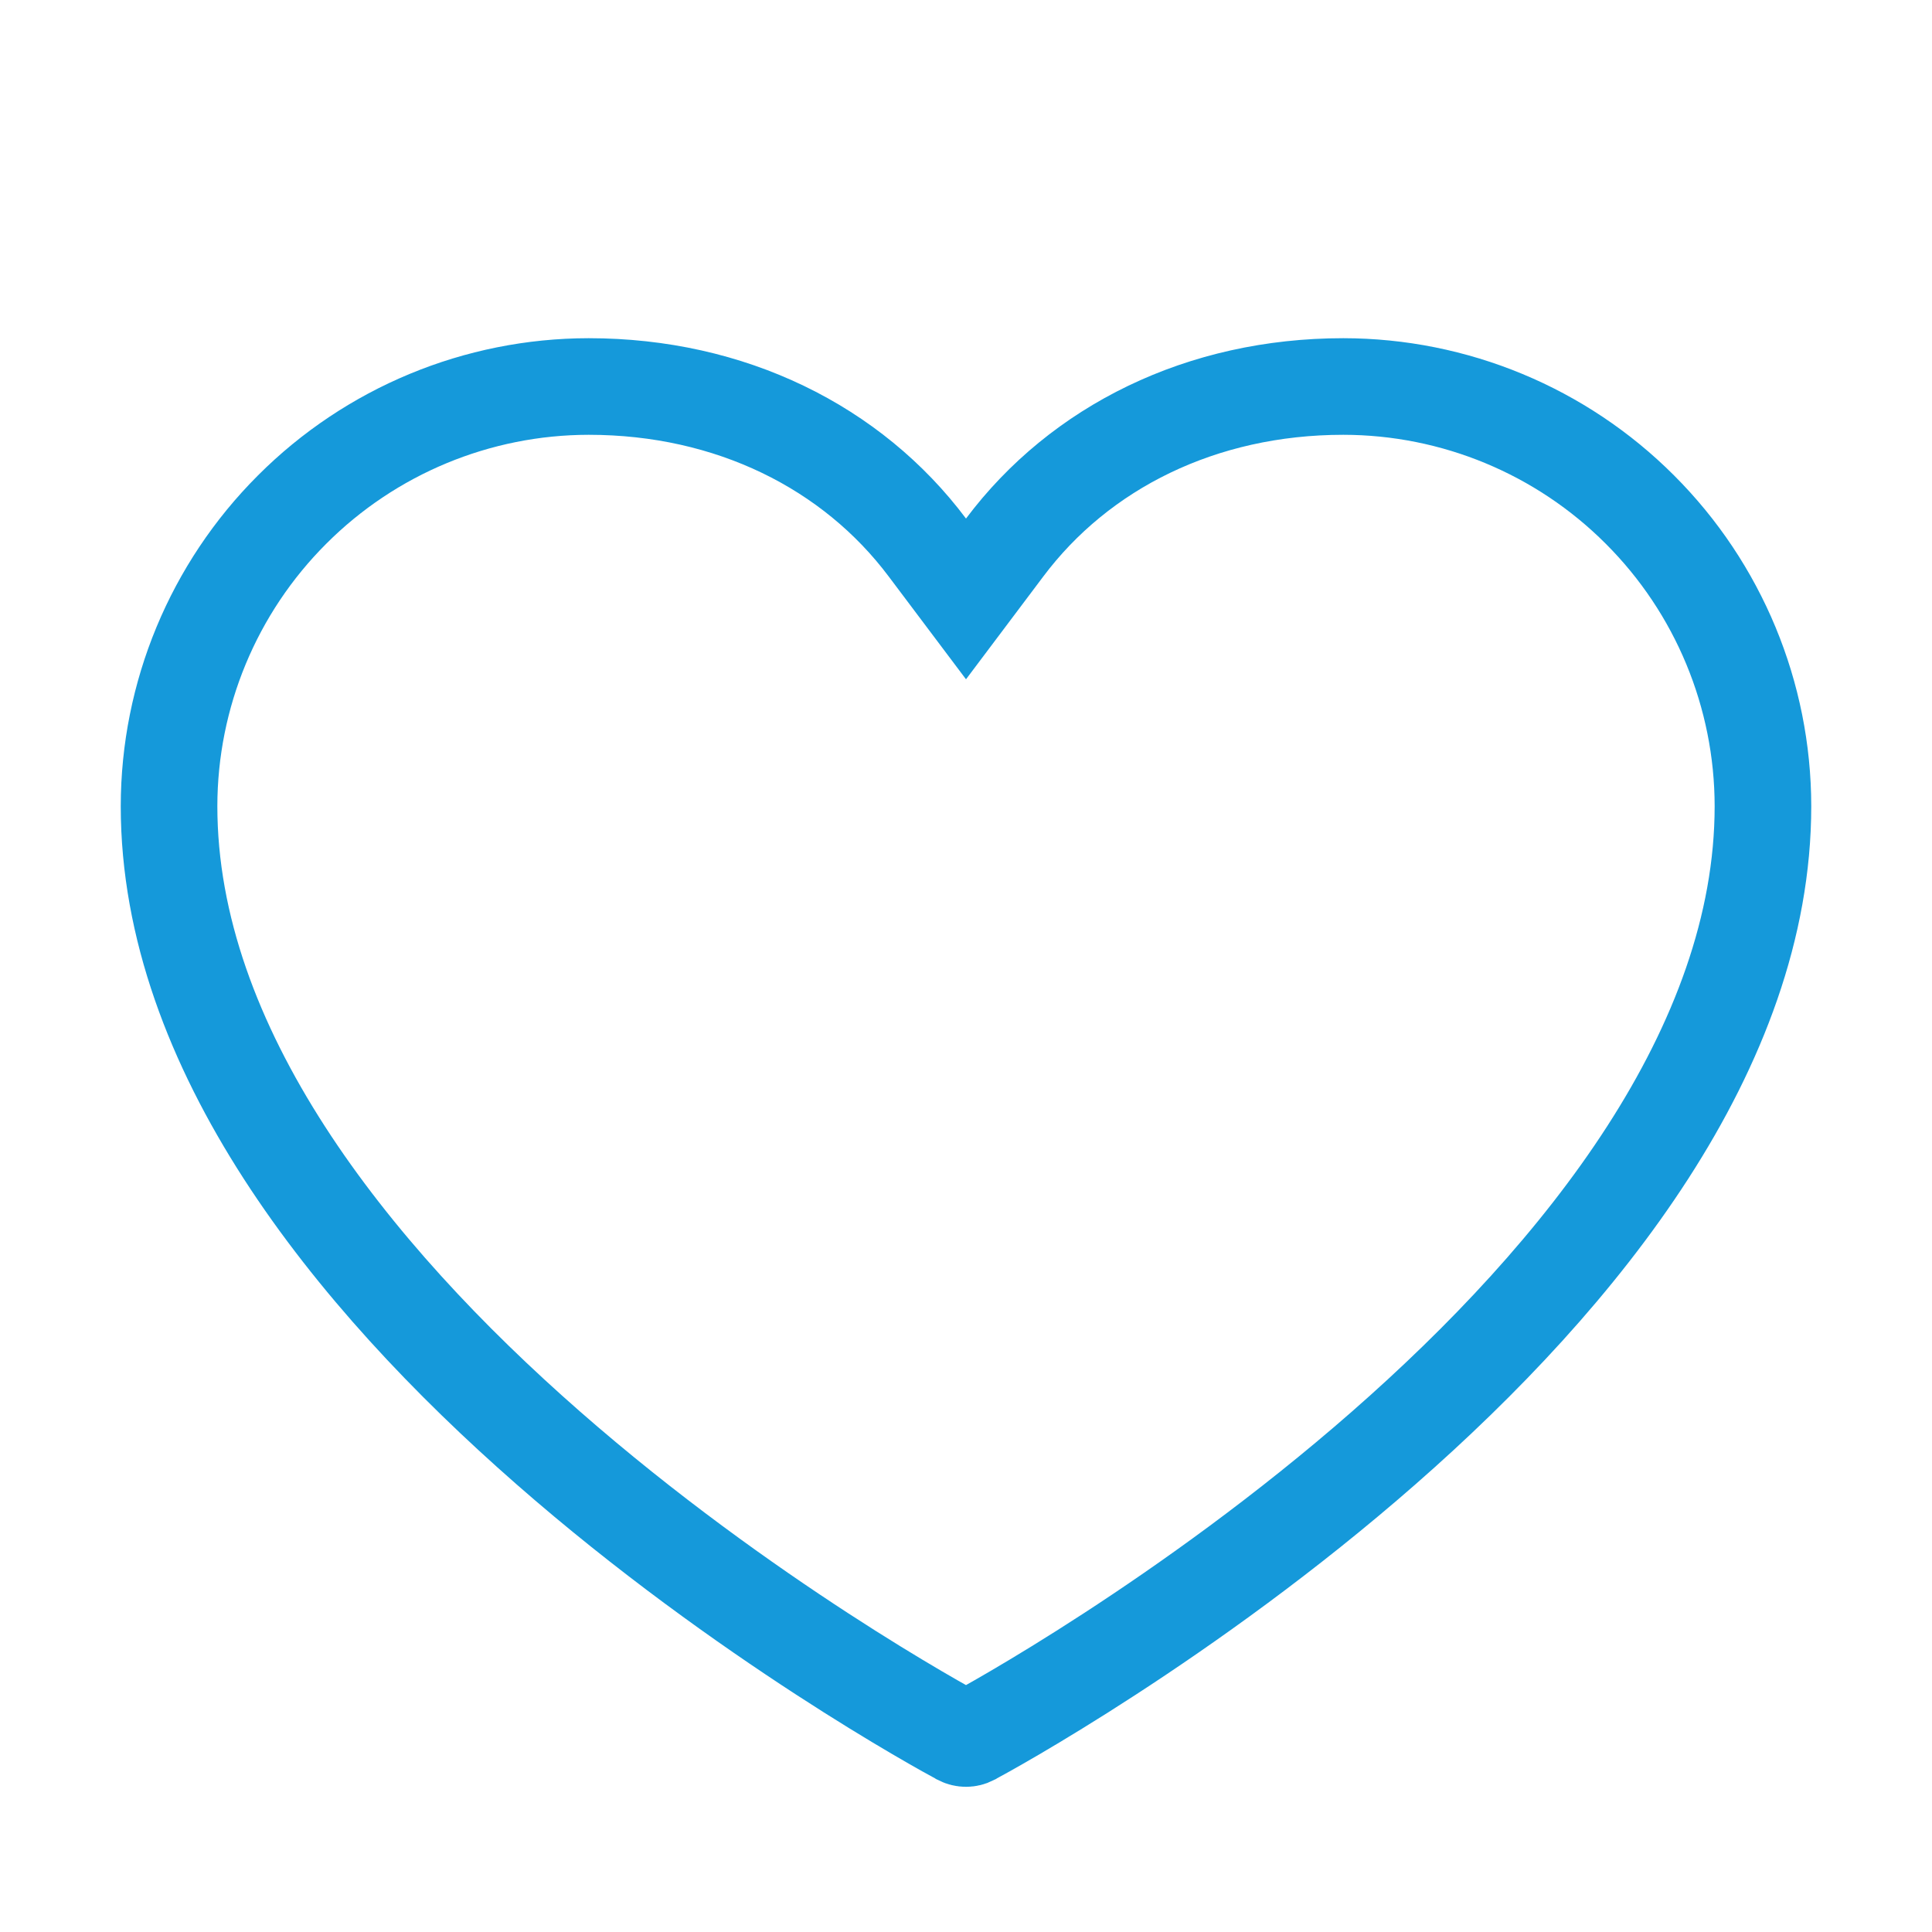 <svg width="24" height="24" viewBox="0 0 20 20" fill="none" xmlns="http://www.w3.org/2000/svg">
<g id="heart_stroke">
<path id="Vector" d="M9.6 5.668L10 6.2L10.4 5.668C11.179 4.629 12.439 4.001 13.906 4.001C15.058 4.002 16.162 4.46 16.976 5.275C17.791 6.089 18.249 7.194 18.25 8.345C18.25 10.845 16.379 13.19 14.323 14.99C12.294 16.767 10.218 17.898 10.062 17.981L10.062 17.981L10.059 17.983C10.041 17.992 10.021 17.997 10 17.997C9.979 17.997 9.959 17.992 9.941 17.983L9.938 17.981C9.782 17.898 7.706 16.767 5.677 14.99C3.621 13.19 1.75 10.845 1.75 8.345C1.751 7.193 2.209 6.089 3.024 5.275C3.838 4.46 4.942 4.002 6.094 4.001C7.561 4.001 8.821 4.629 9.6 5.668Z" stroke="#1599DA"/>
</g>
</svg>
